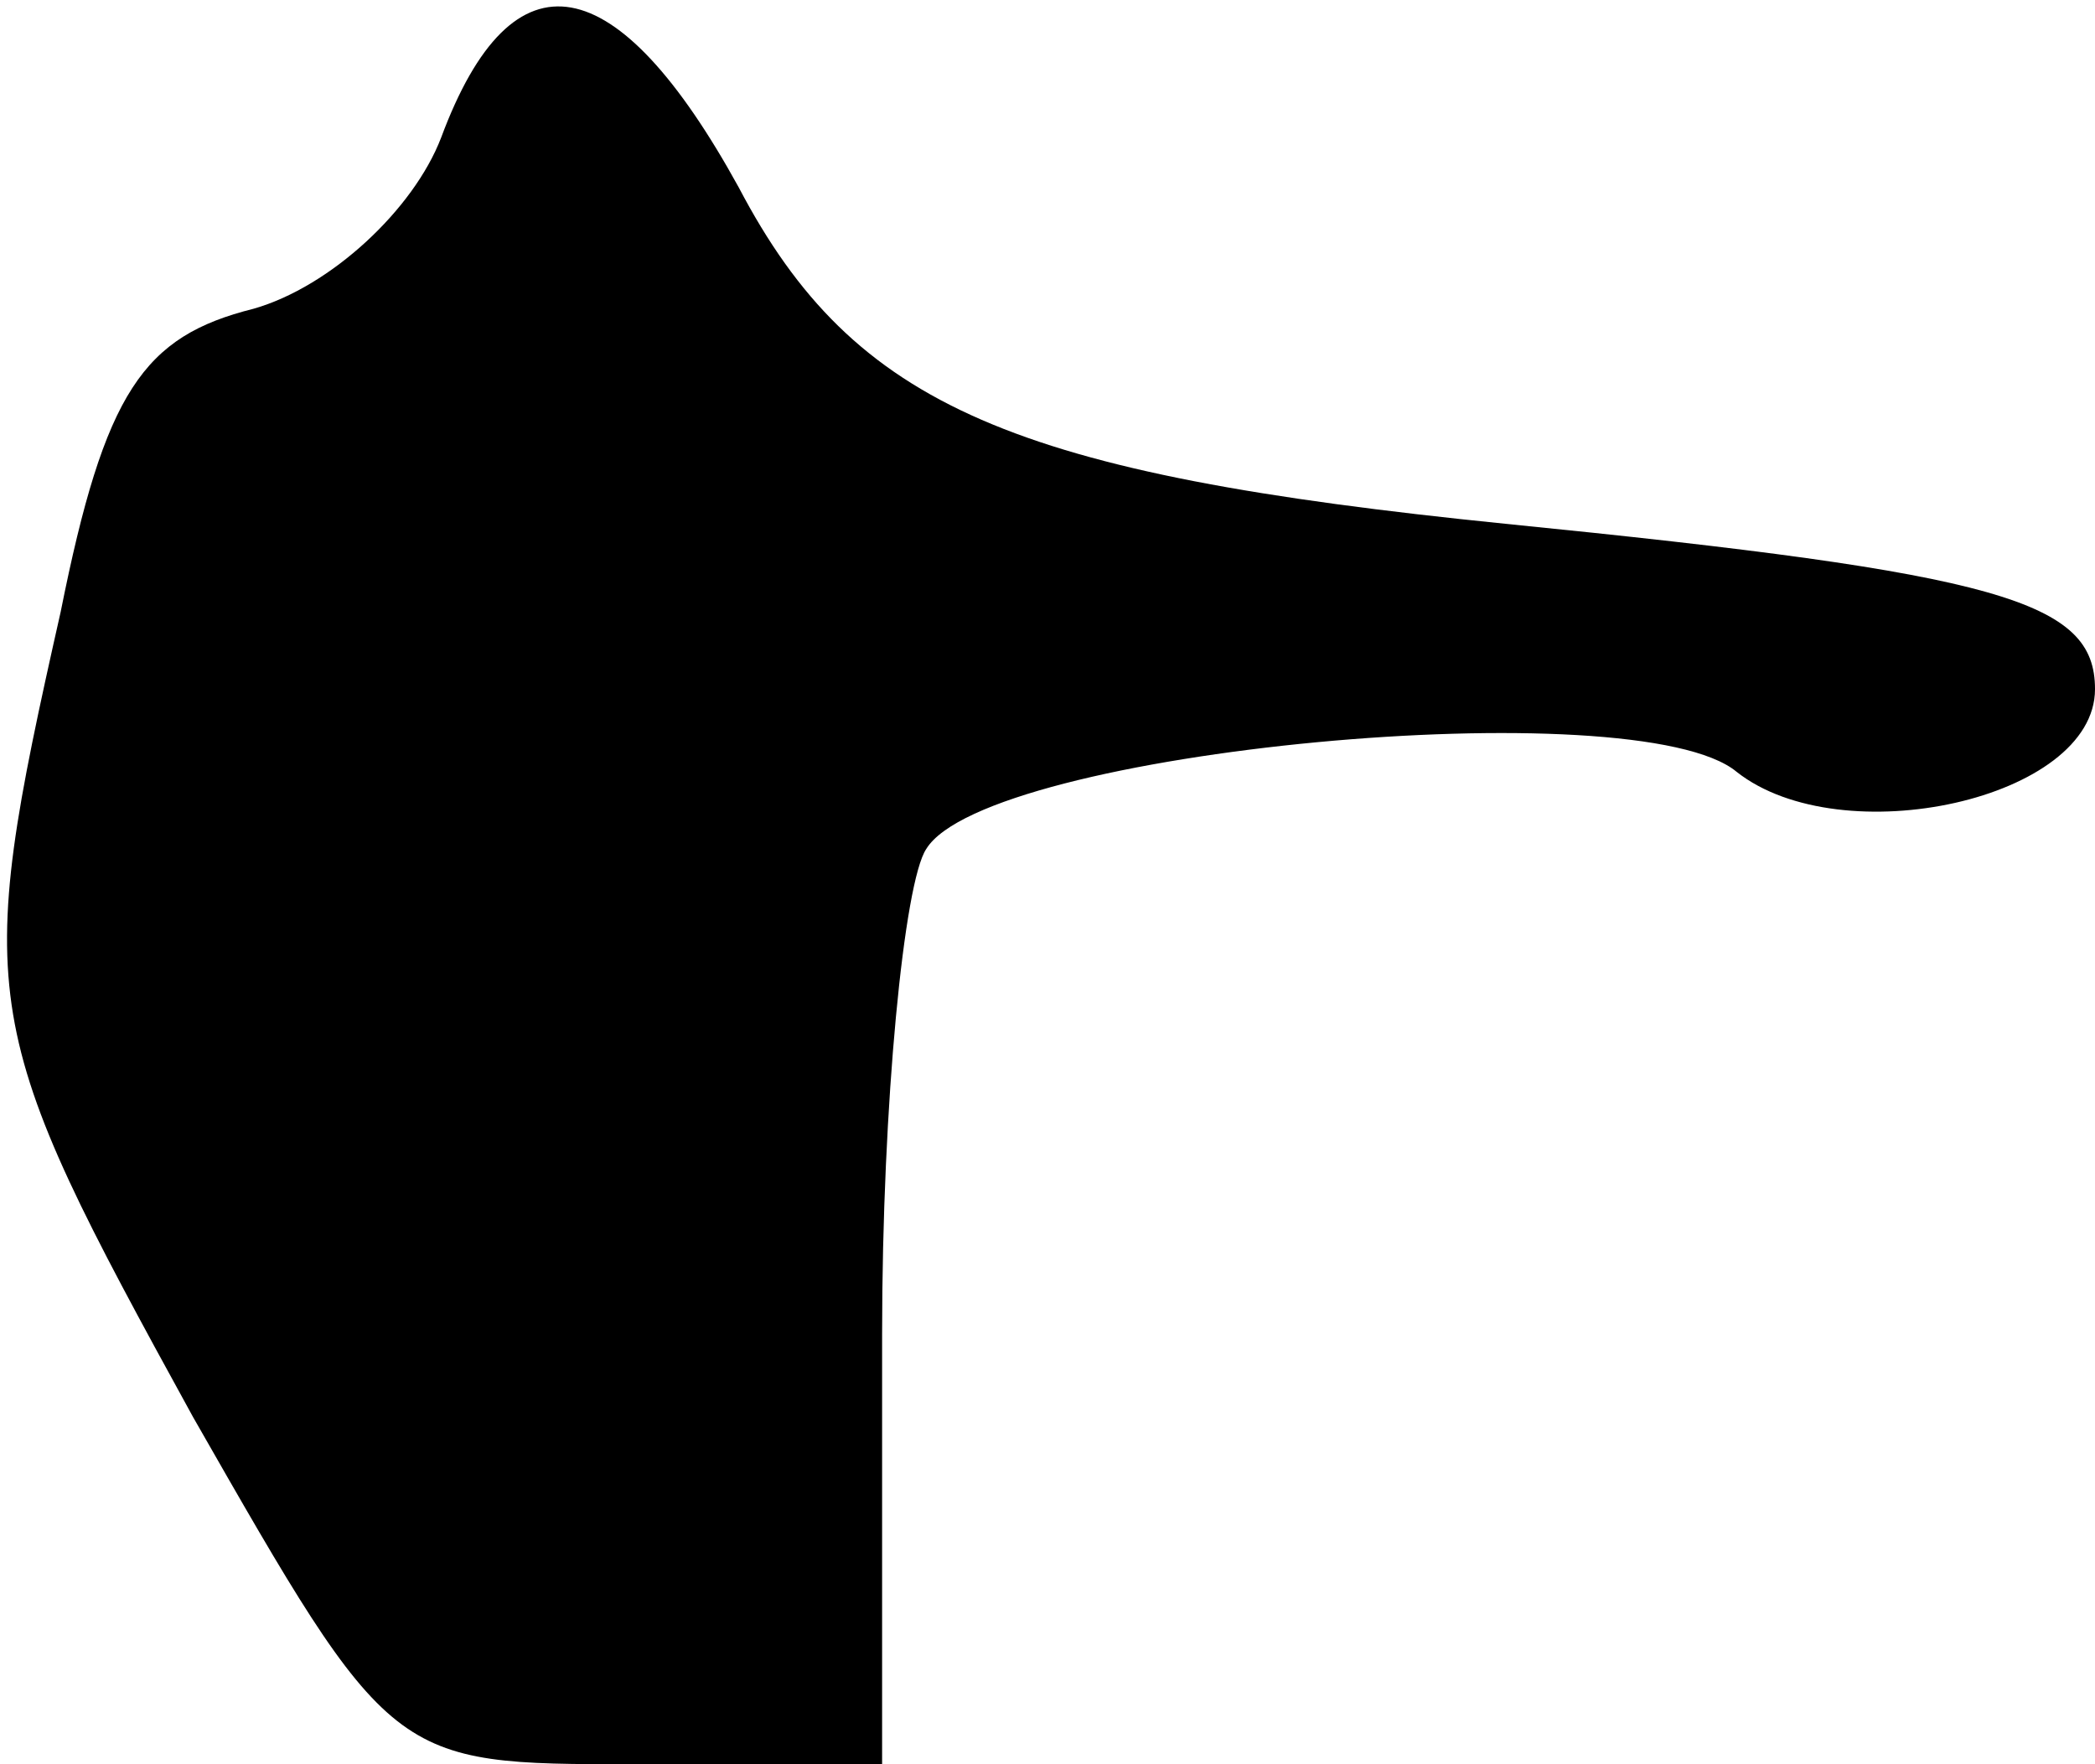 <?xml version="1.0" standalone="no"?>
<!DOCTYPE svg PUBLIC "-//W3C//DTD SVG 20010904//EN"
 "http://www.w3.org/TR/2001/REC-SVG-20010904/DTD/svg10.dtd">
<svg version="1.0" xmlns="http://www.w3.org/2000/svg"
 width="38pt" height="32pt" viewBox="0 0 38 32"
 preserveAspectRatio="xMidYMid meet">
<g transform="translate(0,32) scale(0.1,-0.1)"
fill="#000000" stroke="none">
<path fill="#000000" stroke="none" d="M80 295 c-5 -13 -20 -27 -34 -31 -20
-5 -27 -15 -35 -55 -16 -71 -15 -75 24 -146 36 -63 36 -63 80 -63 l45 0 0 78
c0 42 4 82 8 88 11 18 129 29 147 14 19 -15 65 -5 65 15 0 16 -17 21 -107 30
-89 9 -118 21 -139 61 -22 40 -41 44 -54 9z"/>
</g>
</svg>
